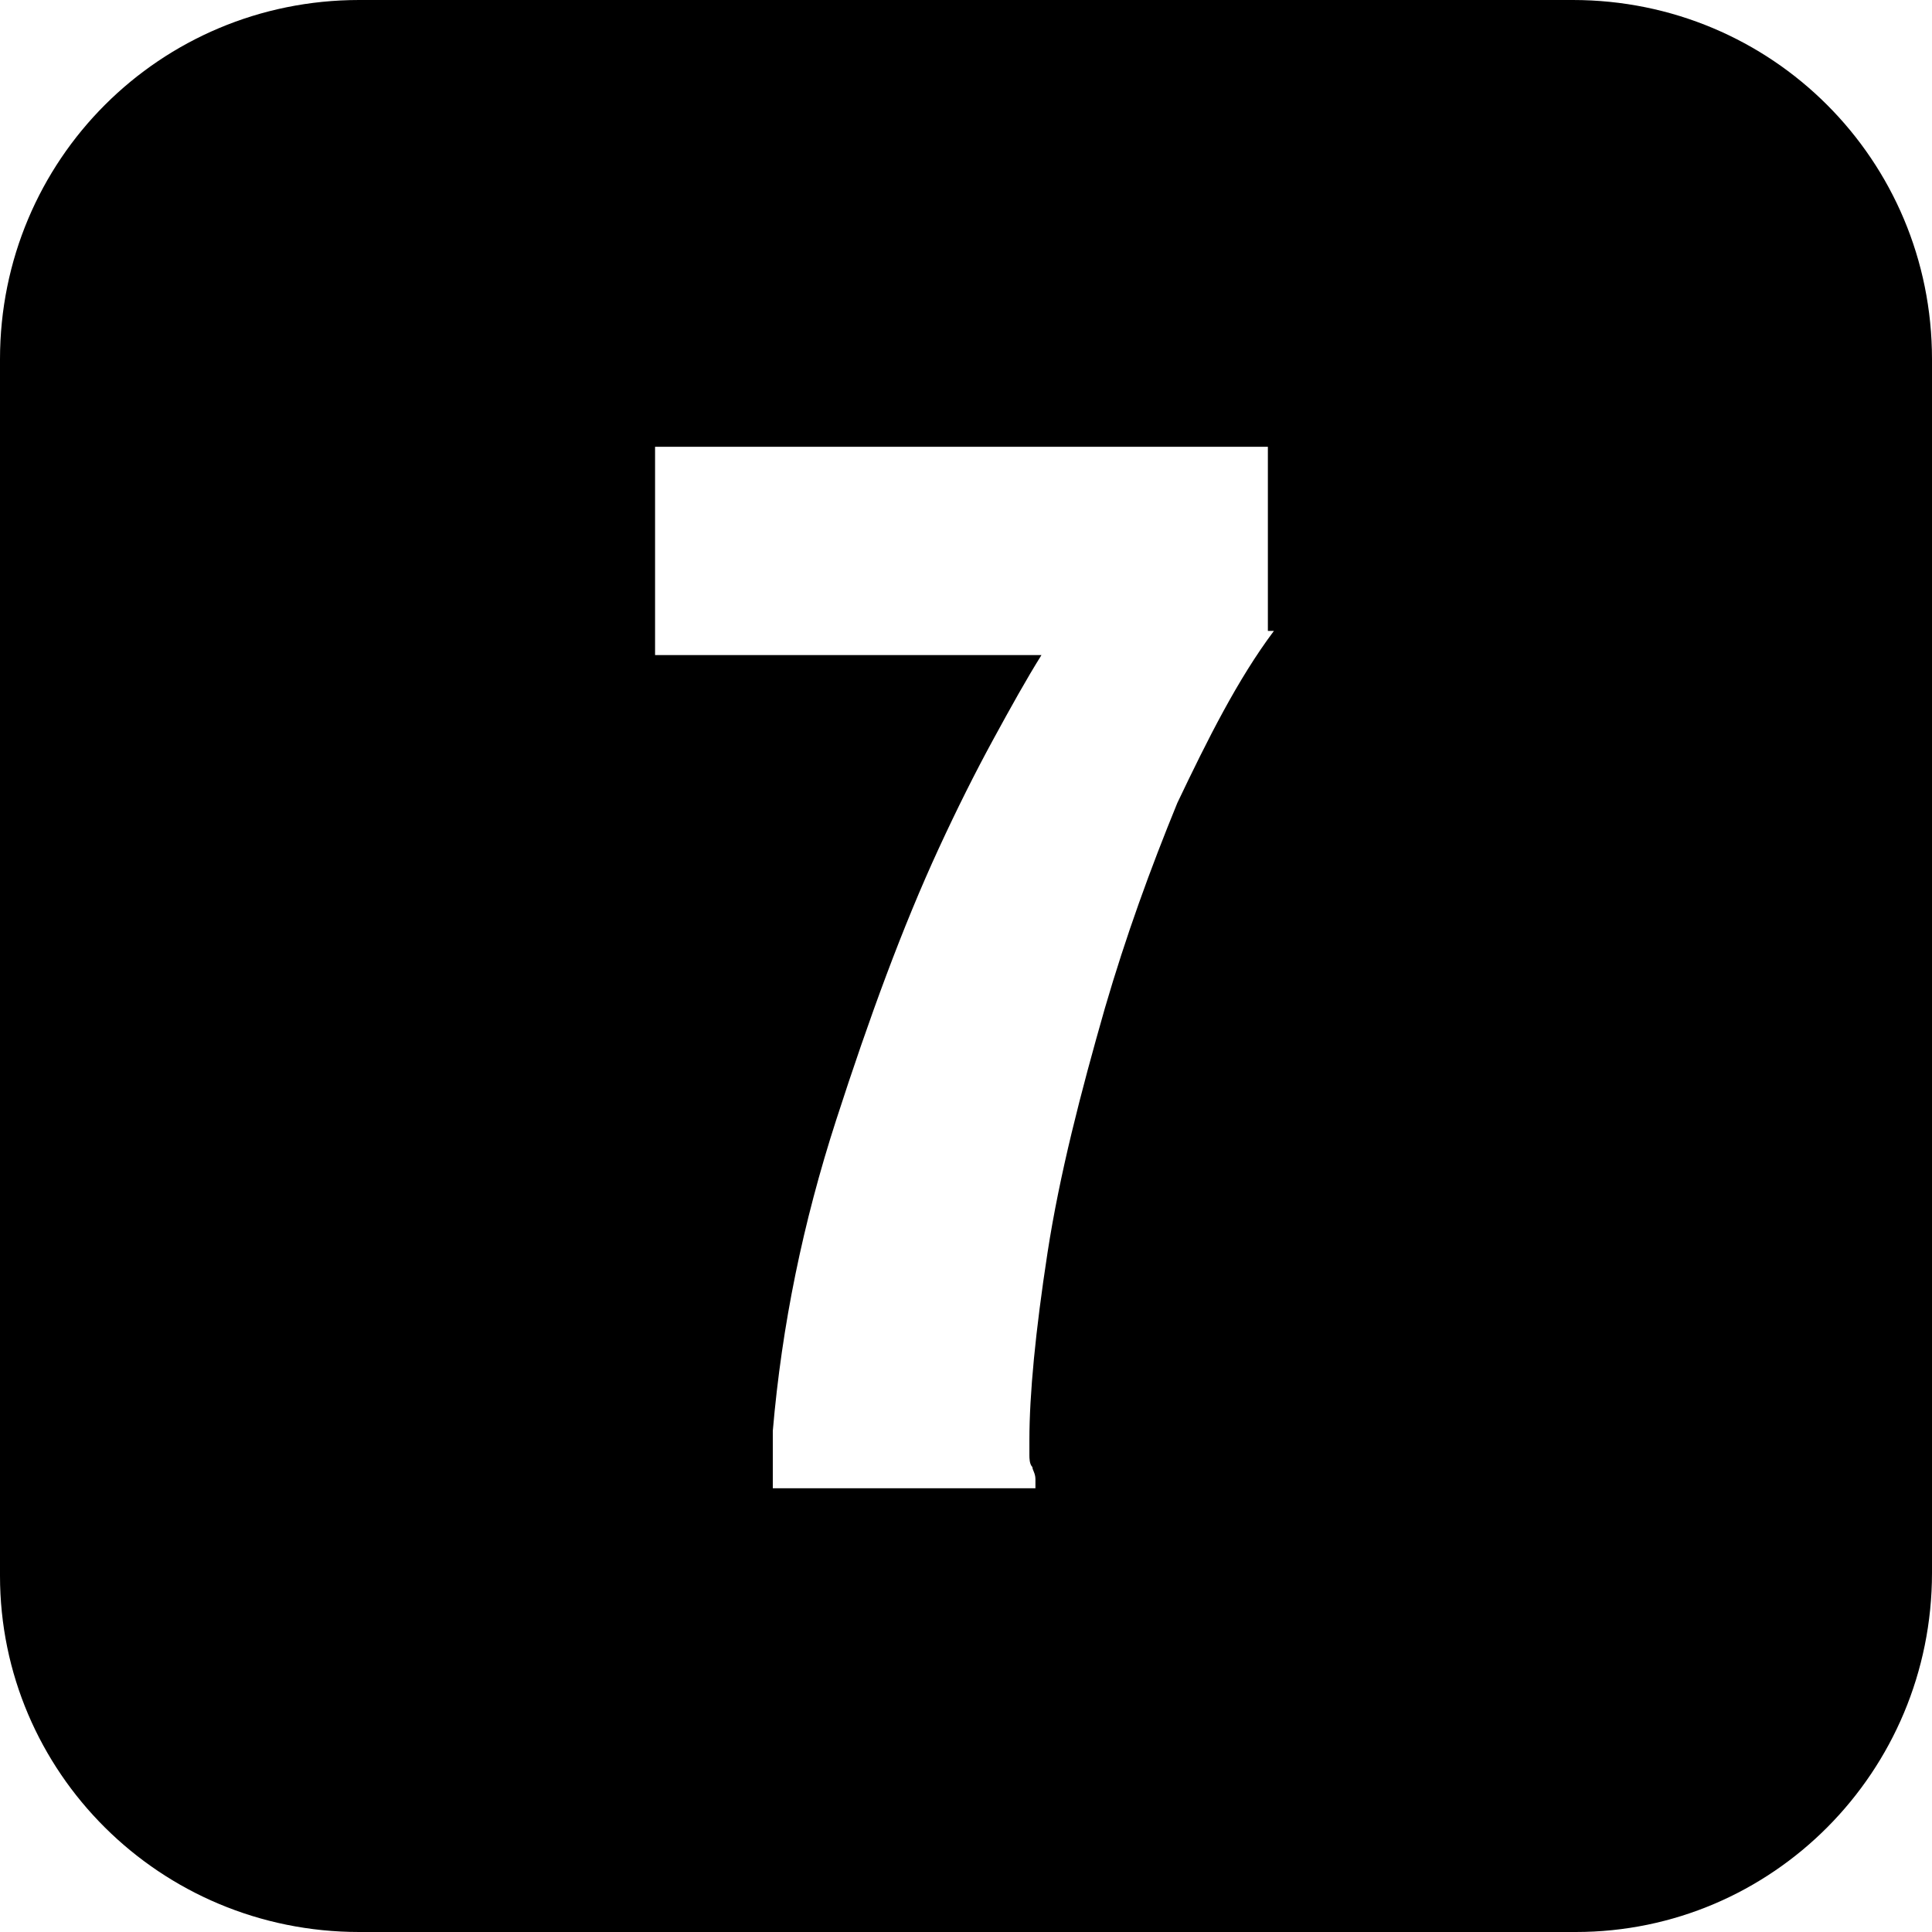 <?xml version="1.0" encoding="utf-8"?>
<!-- Generator: Adobe Illustrator 19.0.0, SVG Export Plug-In . SVG Version: 6.00 Build 0)  -->
<svg version="1.1" id="图层_1" xmlns="http://www.w3.org/2000/svg" xmlns:xlink="http://www.w3.org/1999/xlink" x="0px" y="0px"
	 viewBox="0 0 64 64" style="enable-background:new 0 0 64 64;" xml:space="preserve">
<path id="XMLID_9_" d="M52.1,0H11.9C5.3,0,0,5.3,0,11.9v40.3C0,58.7,5.3,64,11.9,64h40.3C58.7,64,64,58.7,64,52.1V11.9
	C64,5.3,58.7,0,52.1,0z M42.2,20.9c-1.2,1.6-2.2,3.6-3.2,5.7c-0.9,2.2-1.7,4.4-2.4,6.8c-0.8,2.8-1.5,5.5-1.9,8.1s-0.6,4.7-0.6,6.2
	c0,0.2,0,0.3,0,0.5c0,0.1,0,0.3,0.1,0.4c0,0.1,0.1,0.2,0.1,0.4c0,0.1,0,0.2,0,0.3l-8.7,0c0-0.3,0-0.6,0-0.9c0-0.3,0-0.6,0-1
	c0.3-3.5,1-6.9,2.1-10.3c1.1-3.4,2.2-6.4,3.4-9c0.6-1.3,1.2-2.5,1.8-3.6c0.6-1.1,1.1-2,1.6-2.8l-12.8,0v-6.9h20.3V20.9z"/>
</svg>
